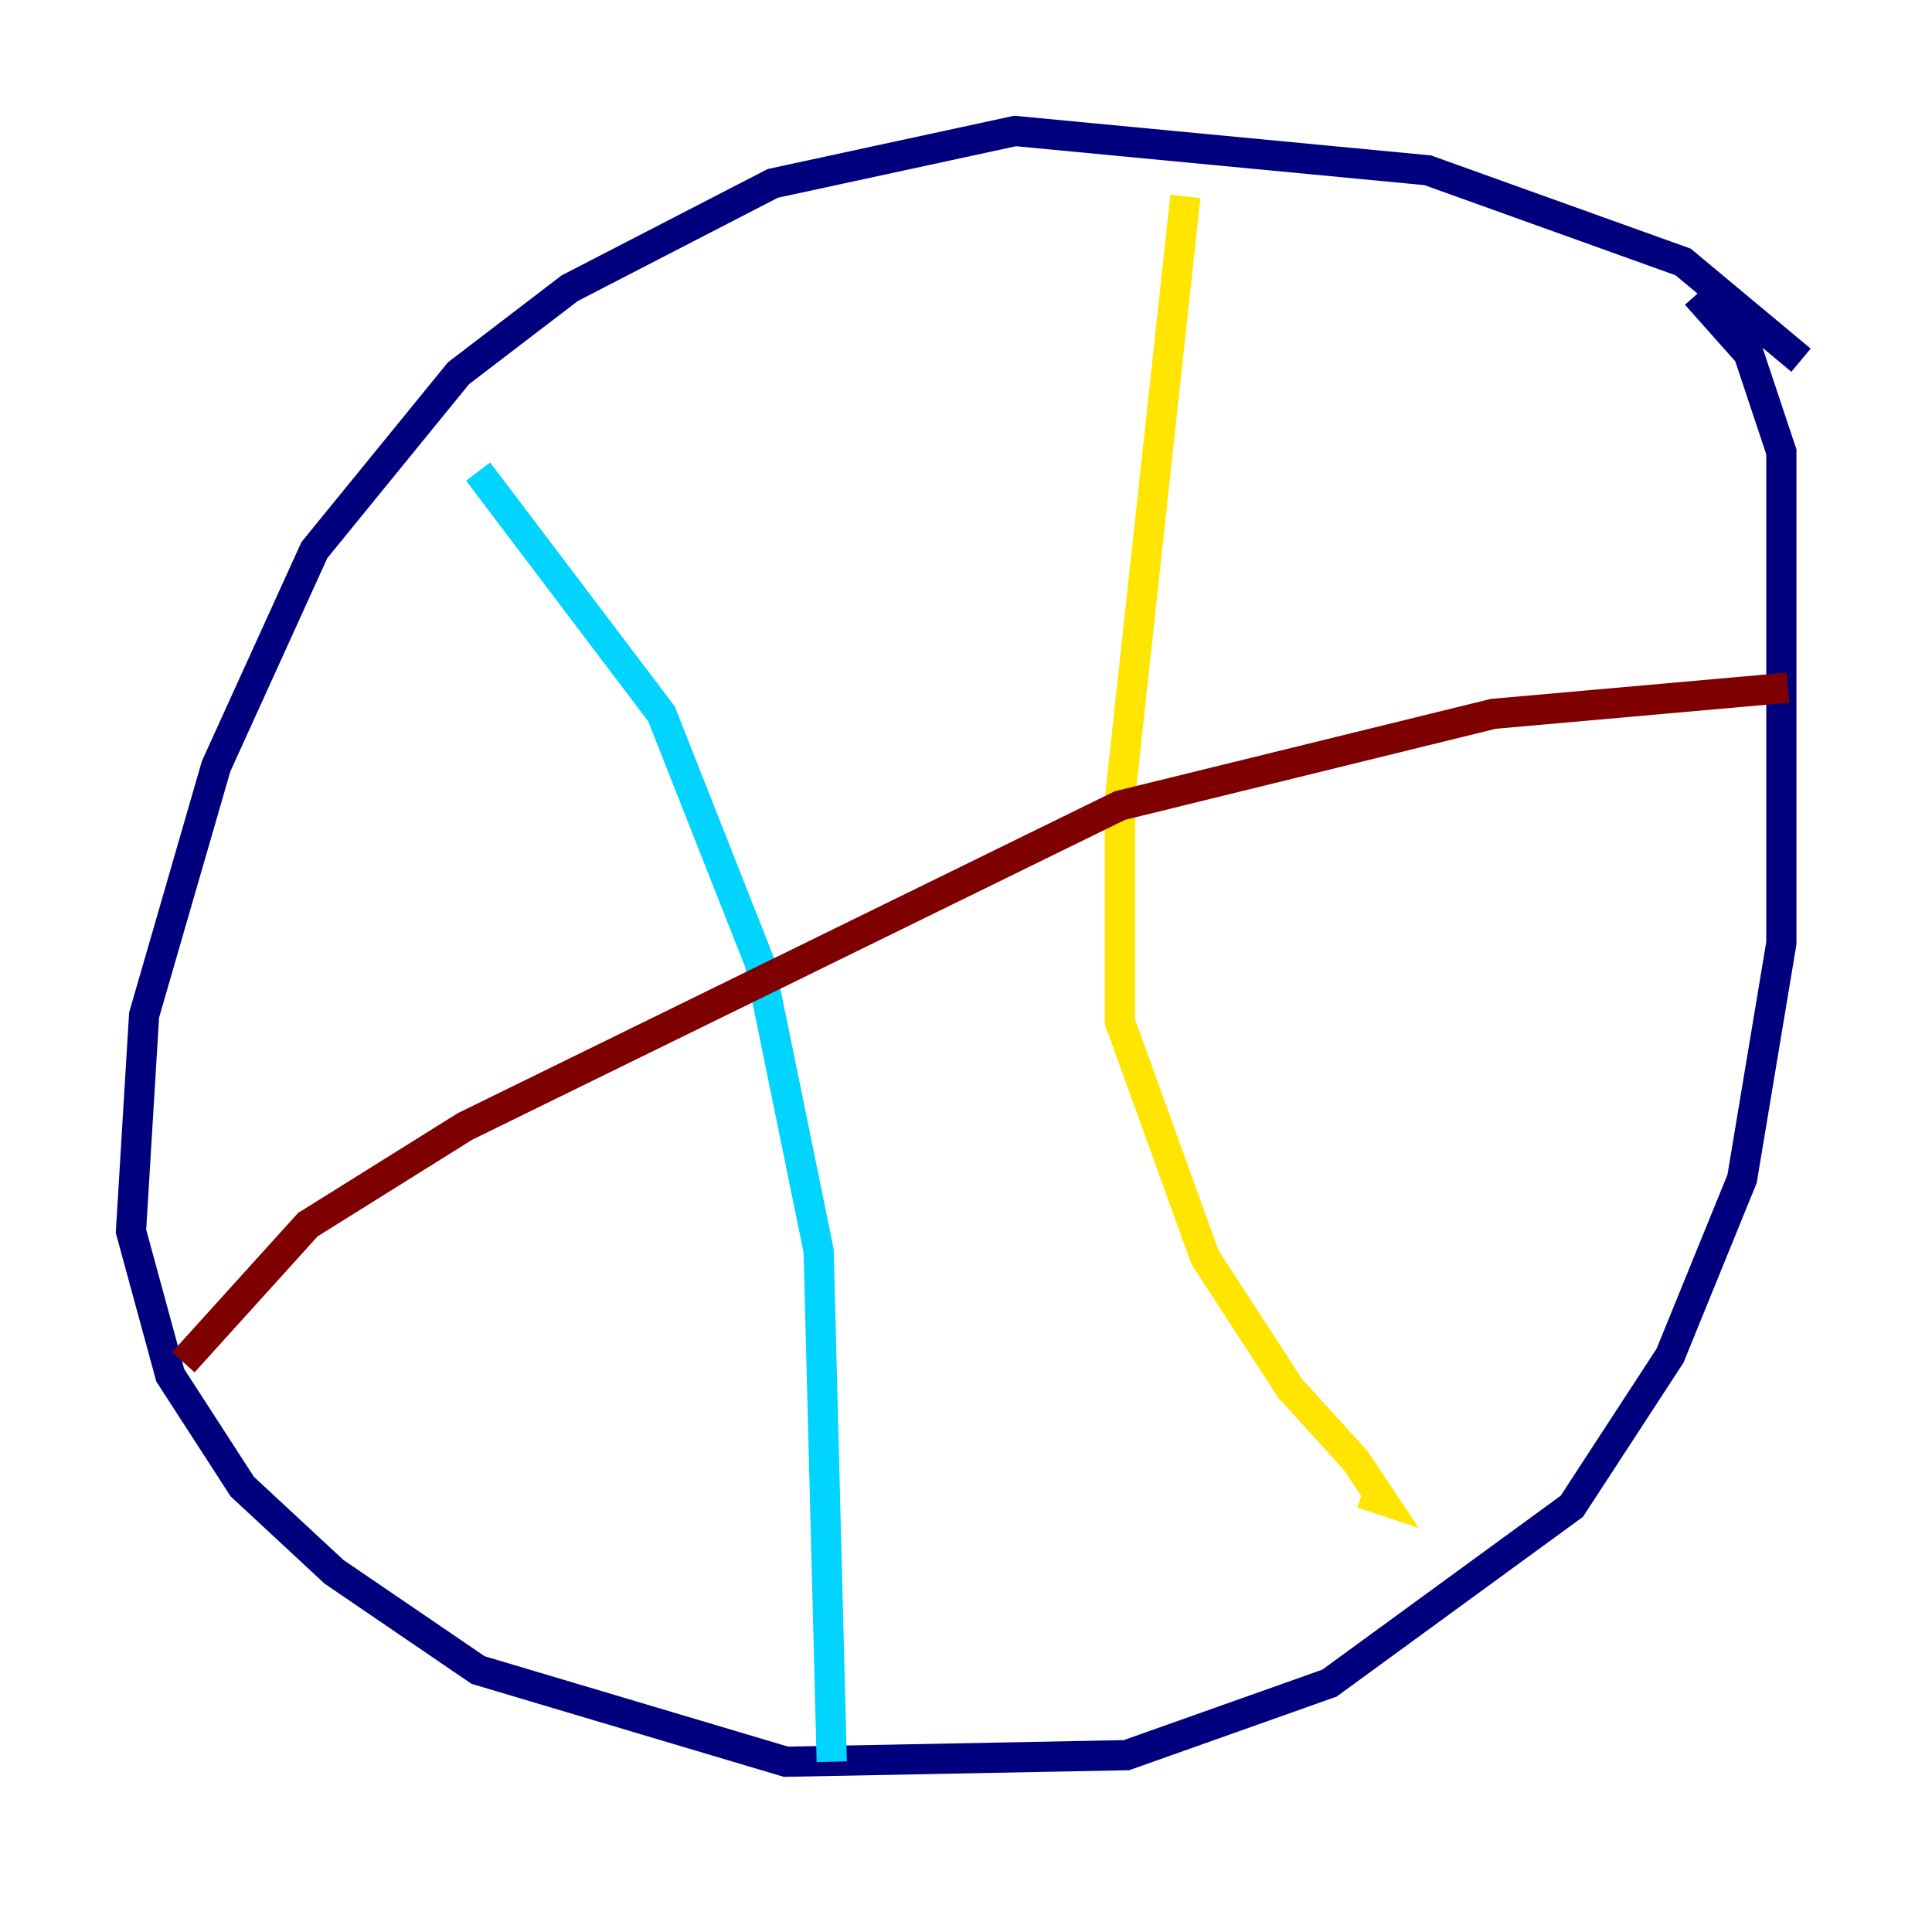<?xml version="1.0" encoding="utf-8" ?>
<svg baseProfile="tiny" height="128" version="1.2" viewBox="0,0,128,128" width="128" xmlns="http://www.w3.org/2000/svg" xmlns:ev="http://www.w3.org/2001/xml-events" xmlns:xlink="http://www.w3.org/1999/xlink"><defs /><polyline fill="none" points="119.322,23.864 111.512,17.356 94.59,11.281 67.254,8.678 51.2,12.149 37.749,19.091 30.373,24.732 20.827,36.447 14.319,50.766 9.546,67.254 8.678,81.573 11.281,91.119 16.054,98.495 22.129,104.136 31.675,110.644 52.068,116.719 74.63,116.285 88.081,111.512 104.136,99.797 110.644,89.817 115.417,78.102 118.02,62.481 118.02,29.939 115.851,23.43 112.38,19.525" stroke="#00007f" stroke-width="2" /><polyline fill="none" points="31.675,31.241 43.824,47.295 50.332,63.783 54.237,82.875 55.105,116.719" stroke="#00d4ff" stroke-width="2" /><polyline fill="none" points="78.536,13.017 74.197,52.936 74.197,67.688 79.837,83.308 85.478,91.986 89.817,96.759 91.552,99.363 90.251,98.929" stroke="#ffe500" stroke-width="2" /><polyline fill="none" points="12.149,90.251 20.393,81.139 30.807,74.63 74.197,53.37 98.929,47.295 118.454,45.559" stroke="#7f0000" stroke-width="2" /></svg>